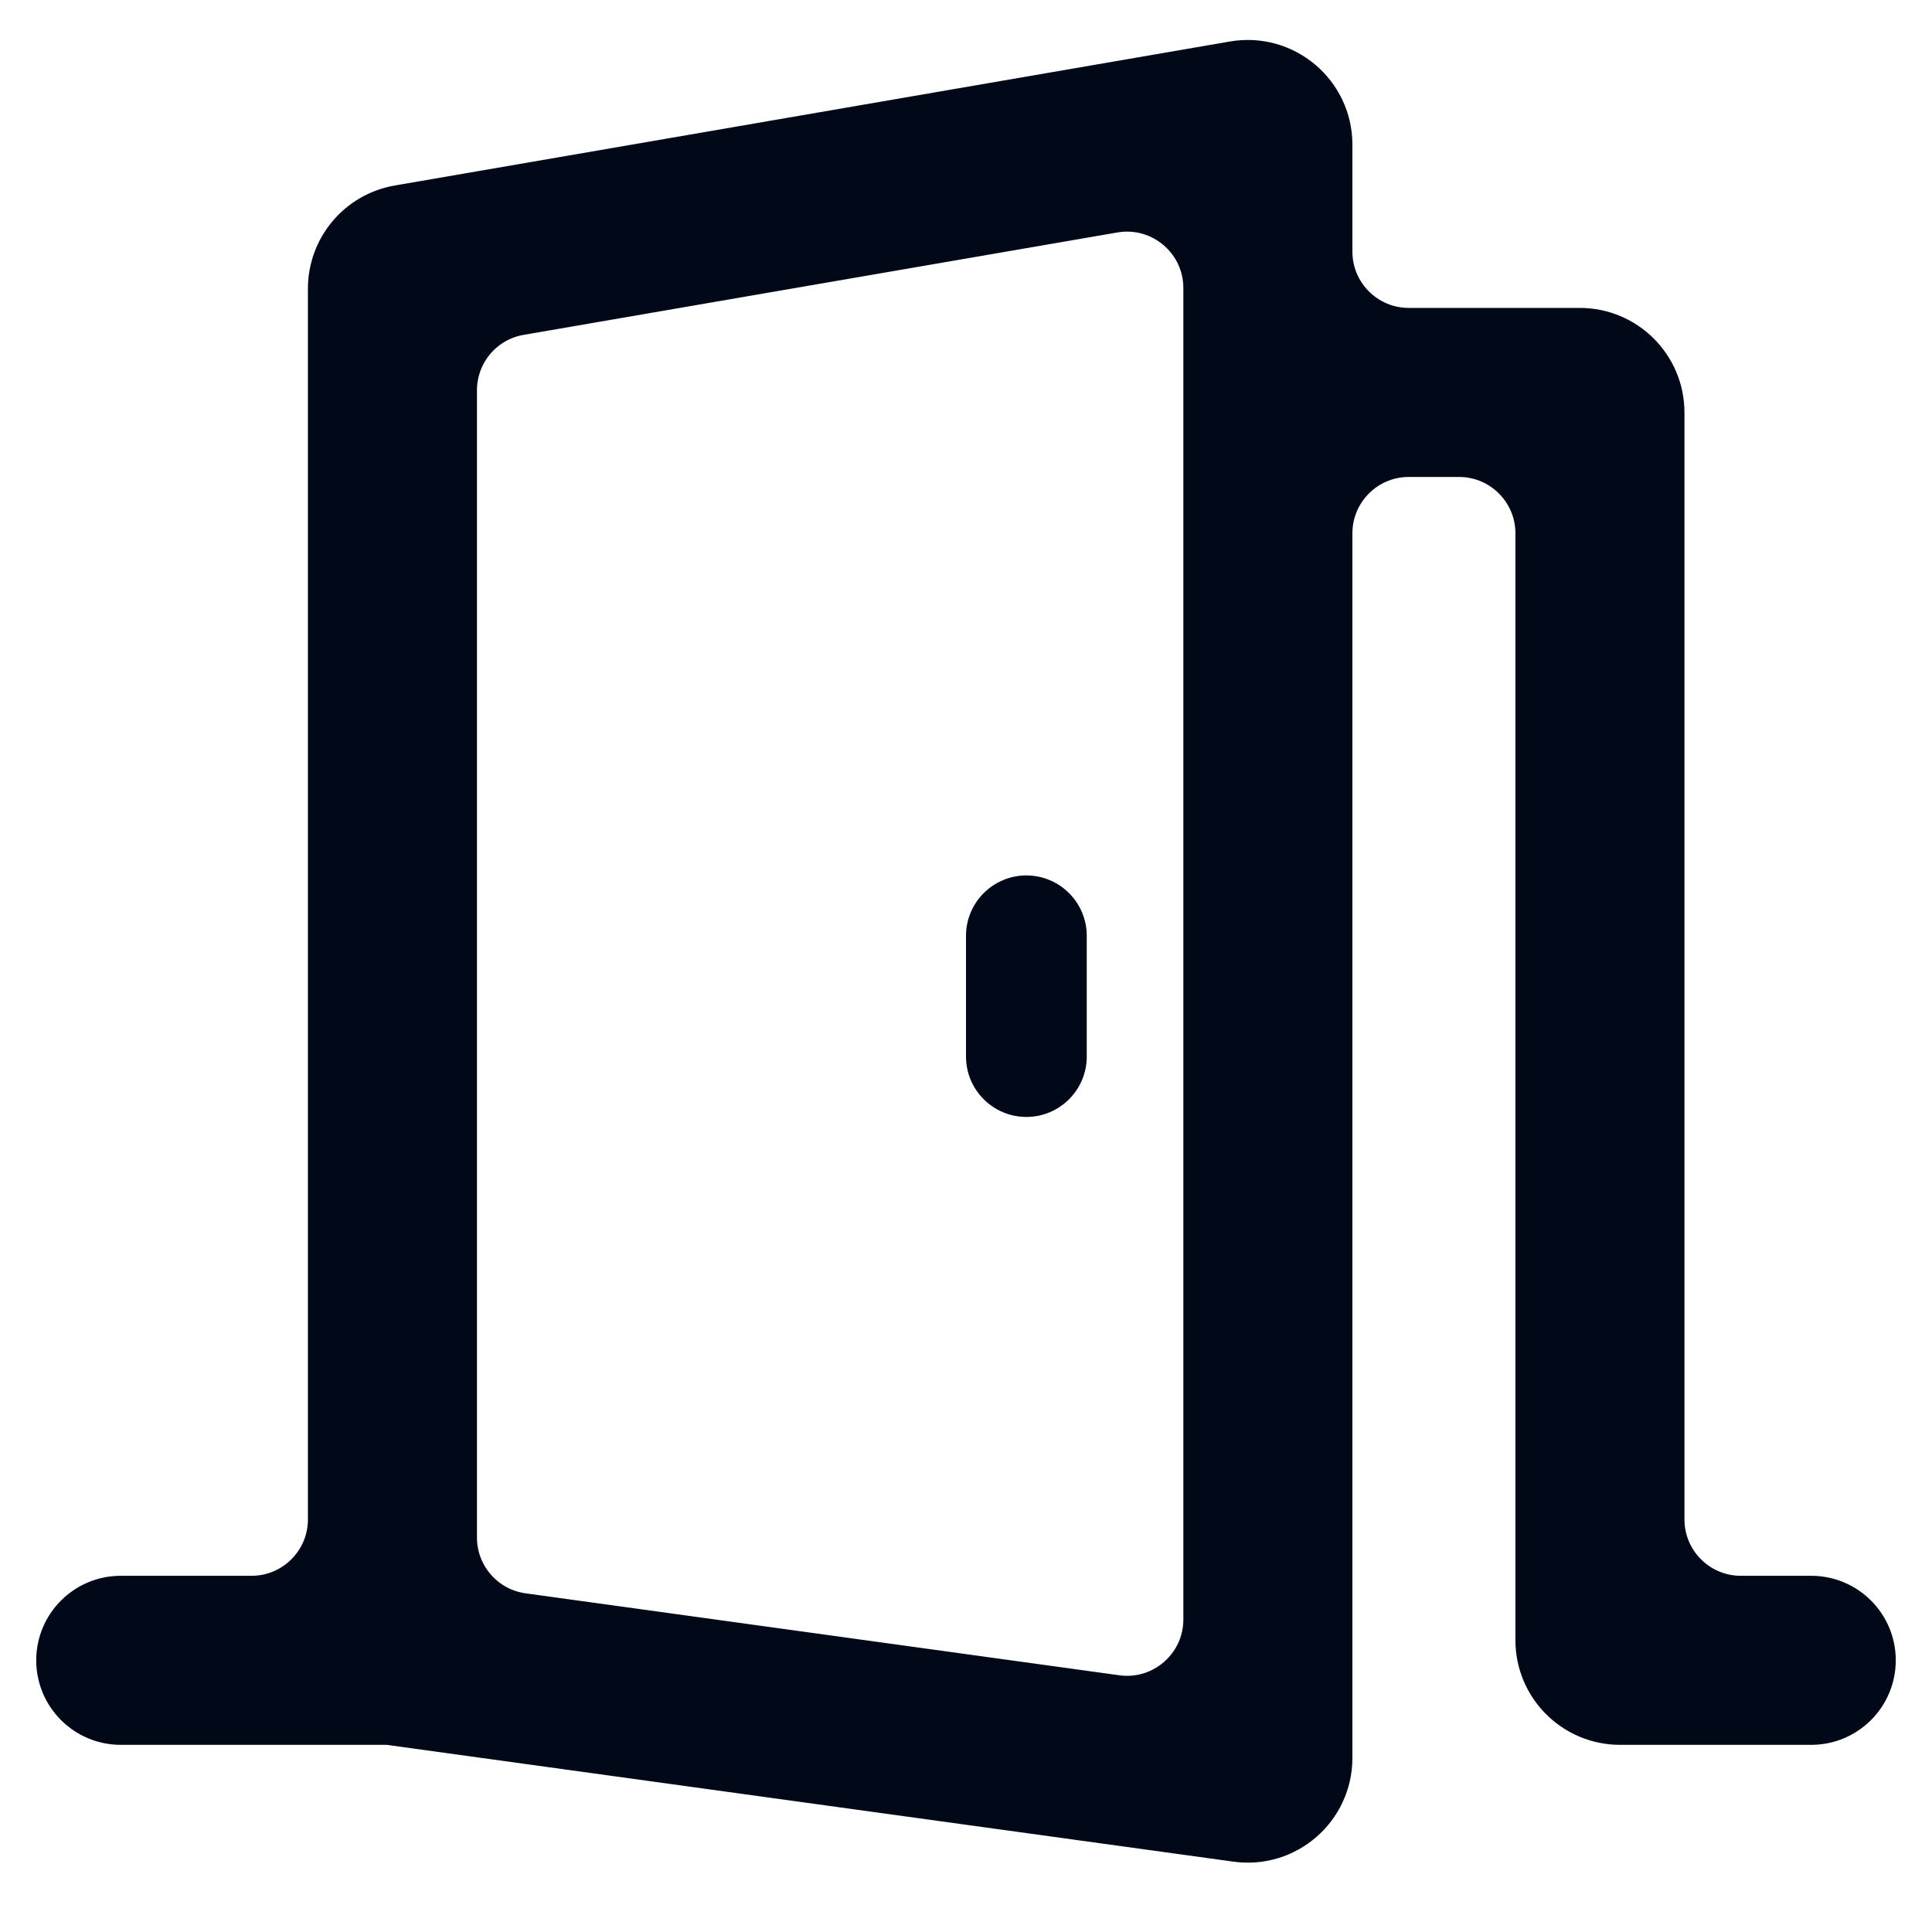 <svg width="24" height="24" viewBox="0 0 24 24" fill="none" xmlns="http://www.w3.org/2000/svg">
<g clip-path="url(#clip0_160_4454)">
<path d="M21.625 19.875C21.073 19.875 20.625 19.427 20.625 18.875V5.125C20.625 4.573 20.177 4.125 19.625 4.125H17.5C16.948 4.125 16.5 3.677 16.5 3.125V1.797C16.5 1.177 15.941 0.706 15.33 0.811L4.955 2.6C4.475 2.683 4.125 3.099 4.125 3.586V18.875C4.125 19.427 3.677 19.875 3.125 19.875H1.5C1.086 19.875 0.75 20.211 0.75 20.625C0.75 21.039 1.086 21.375 1.5 21.375H4.823L15.363 22.829C15.964 22.912 16.5 22.445 16.5 21.838V6.625C16.5 6.073 16.948 5.625 17.5 5.625H18.125C18.677 5.625 19.125 6.073 19.125 6.625V20.375C19.125 20.927 19.573 21.375 20.125 21.375H22.5C22.914 21.375 23.25 21.039 23.25 20.625C23.25 20.211 22.914 19.875 22.5 19.875H21.625ZM15 20.117C15 20.724 14.464 21.191 13.863 21.108L6.488 20.09C5.994 20.022 5.625 19.599 5.625 19.1V4.849C5.625 4.362 5.975 3.946 6.455 3.864L13.83 2.592C14.441 2.487 15 2.958 15 3.578V20.117Z" fill="#010919" stroke="#010919" stroke-width="0.6"/>
<path d="M12 11.625C12 11.211 12.336 10.875 12.75 10.875C13.164 10.875 13.5 11.211 13.5 11.625V13.125C13.5 13.539 13.164 13.875 12.75 13.875C12.336 13.875 12 13.539 12 13.125V11.625Z" fill="#010919"/>
</g>
<defs>
<clipPath id="clip0_160_4454">
<rect width="24" height="24" fill="white"/>
</clipPath>
</defs>
</svg>
